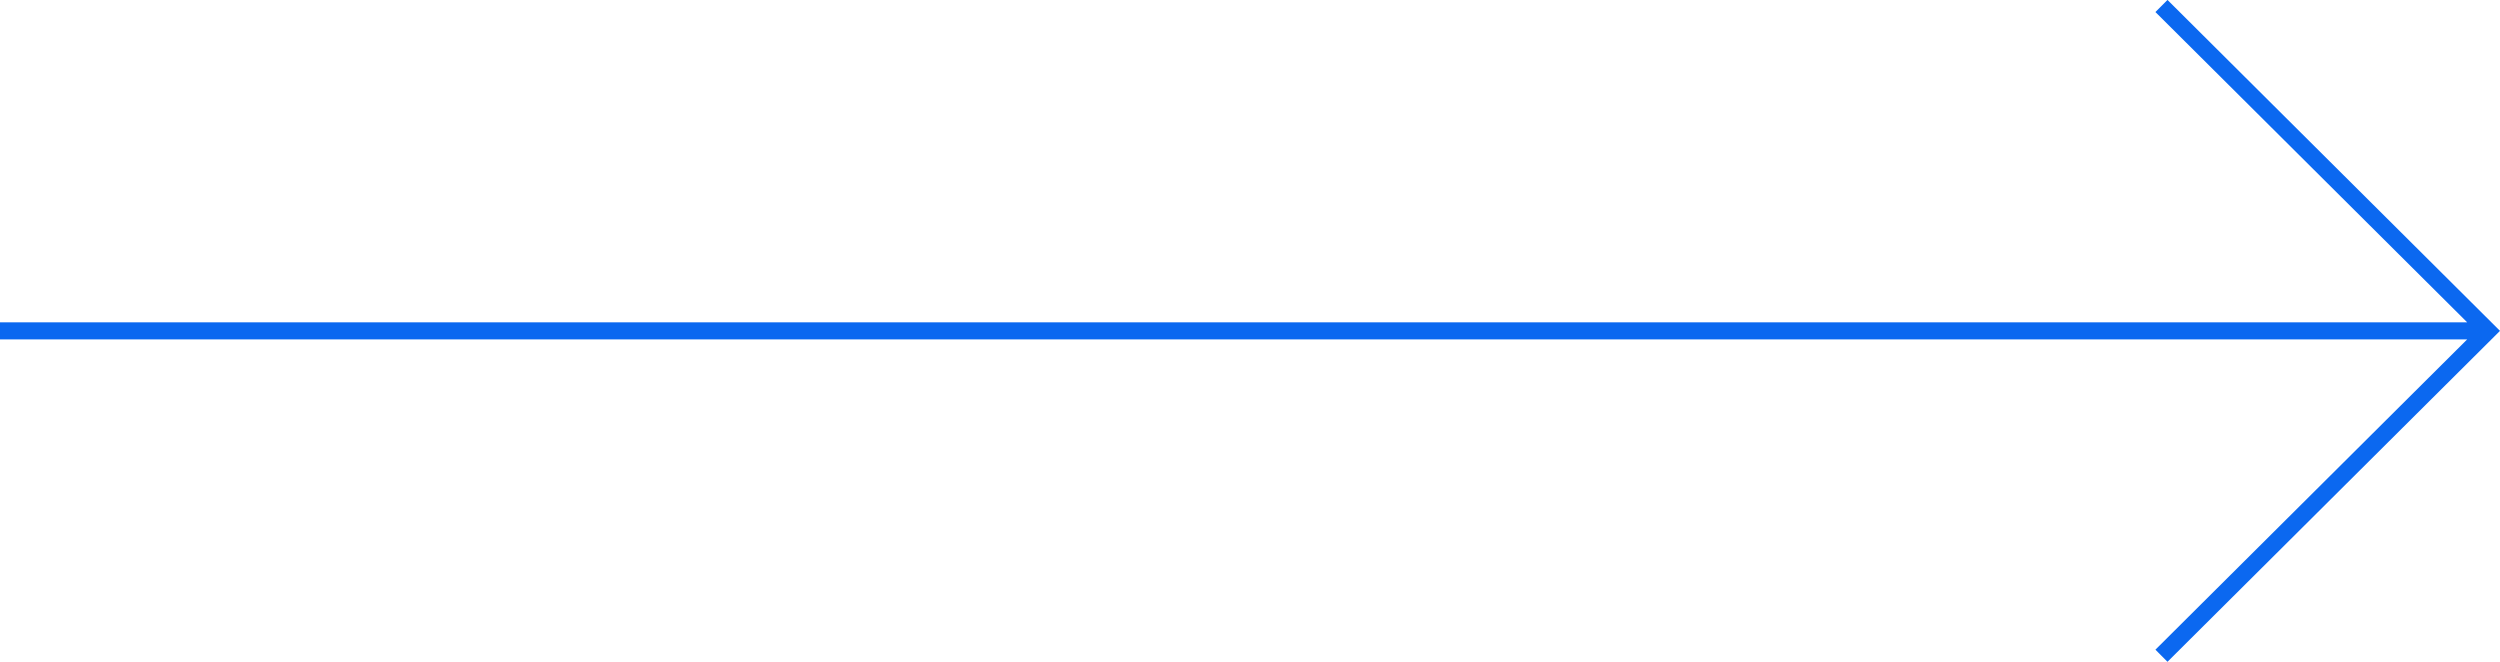 <svg xmlns="http://www.w3.org/2000/svg" width="146.209" height="38.709" fill="none" viewBox="0 0 146.209 38.709"><path stroke="#0B68F0" stroke-opacity="1" stroke-width="1" d="M0 19.35h145.5m-19.09 19 19.09-19-19.09-19"/></svg>